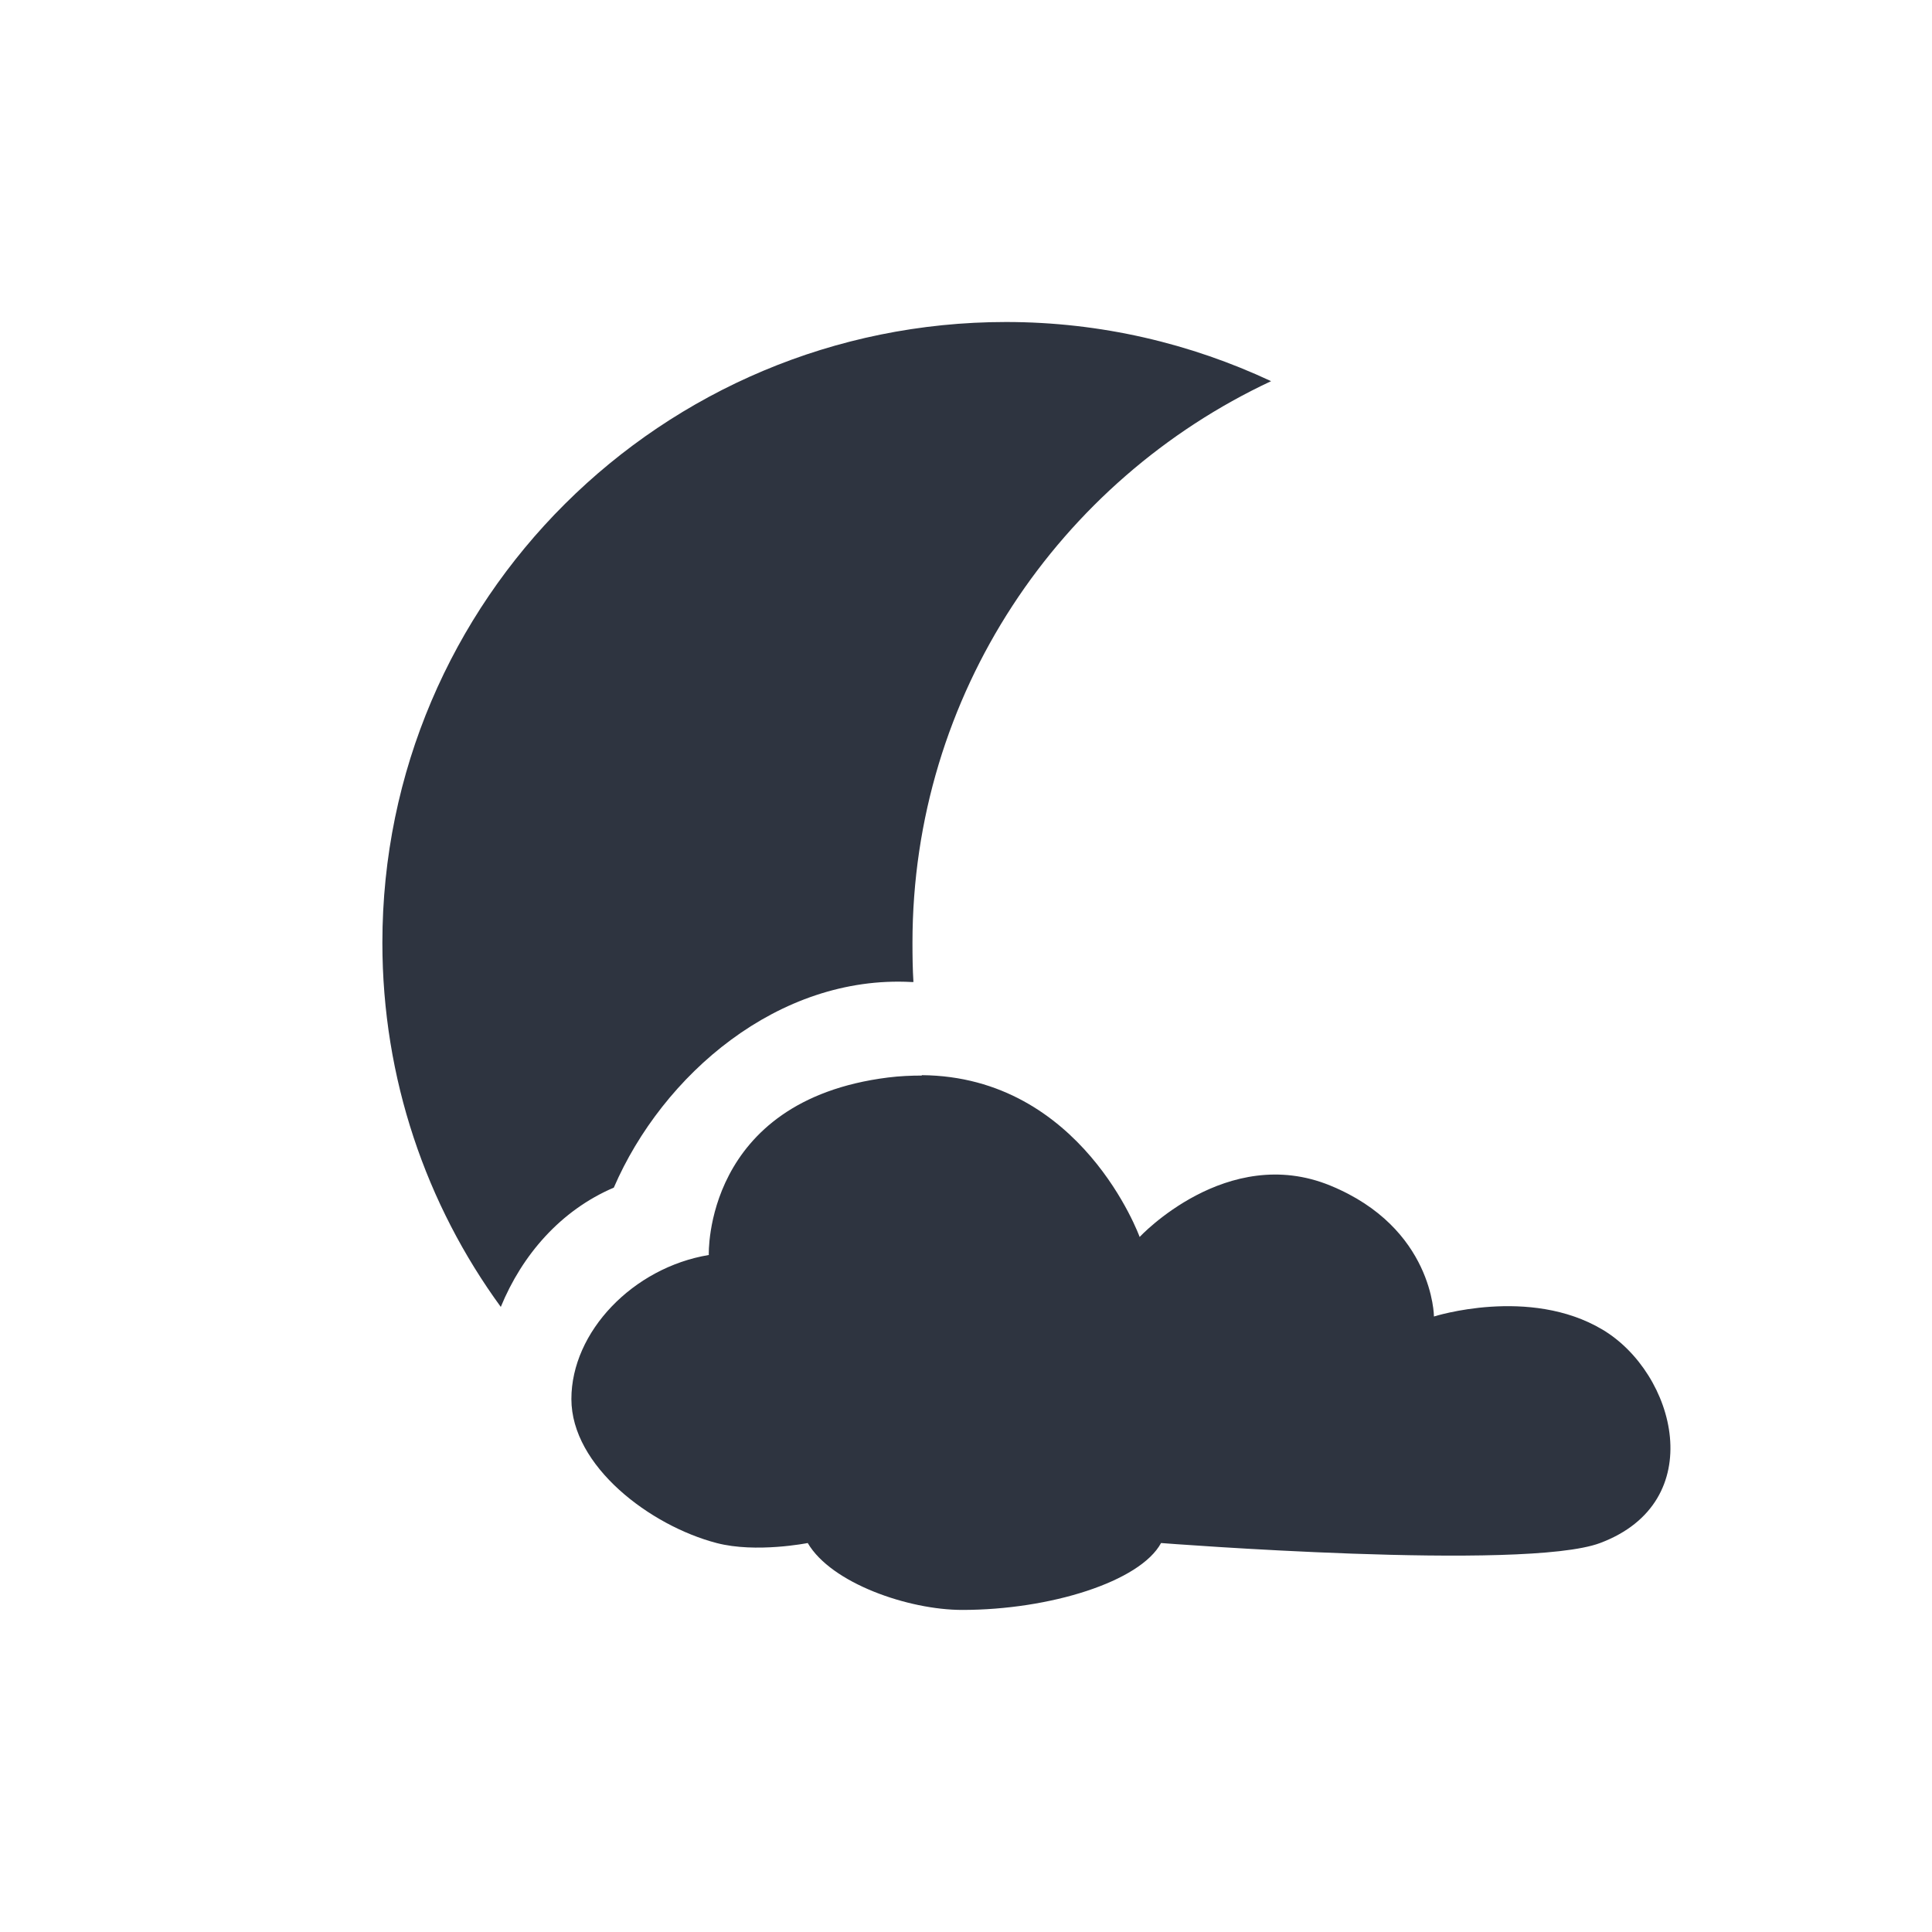 <svg xmlns="http://www.w3.org/2000/svg" viewBox="0 0 24 24" style="enable-background:new">
 <path d="m 12.498 4 c -4.279 0 -7.748 3.452 -7.748 7.711 c 0 1.689 0.545 3.254 1.471 4.524 0.264 -0.644 0.742 -1.199 1.404 -1.482 0.606 -1.403 2.045 -2.643 3.698 -2.554 0.008 0 0.016 0 0.024 0 -0.01 -0.162 -0.012 -0.324 -0.012 -0.488 0 -3.087 1.823 -5.744 4.455 -6.976 c -1 -0.468 -2.115 -0.735 -3.293 -0.735 m -1.047 9.361 c -0.132 0 -0.274 0.006 -0.418 0.024 -2.297 0.288 -2.227 2.205 -2.227 2.205 -0.941 0.156 -1.707 0.954 -1.707 1.789 0 0.835 0.98 1.574 1.804 1.789 0.49 0.128 1.132 0 1.132 0 c 0.291 0.499 1.25 0.831 1.919 0.831 c 1.091 0 2.211 -0.352 2.47 -0.831 0 0 4.516 0.352 5.454 0 1.365 -0.512 0.938 -2.11 0.03 -2.651 -0.908 -0.541 -2.094 -0.163 -2.094 -0.163 0 0 -0.005 -1.101 -1.289 -1.627 -1.284 -0.526 -2.367 0.639 -2.367 0.639 0 0 -0.719 -1.994 -2.706 -2.01 z" style="fill:#2e3440;fill-opacity:1"/>
</svg>
